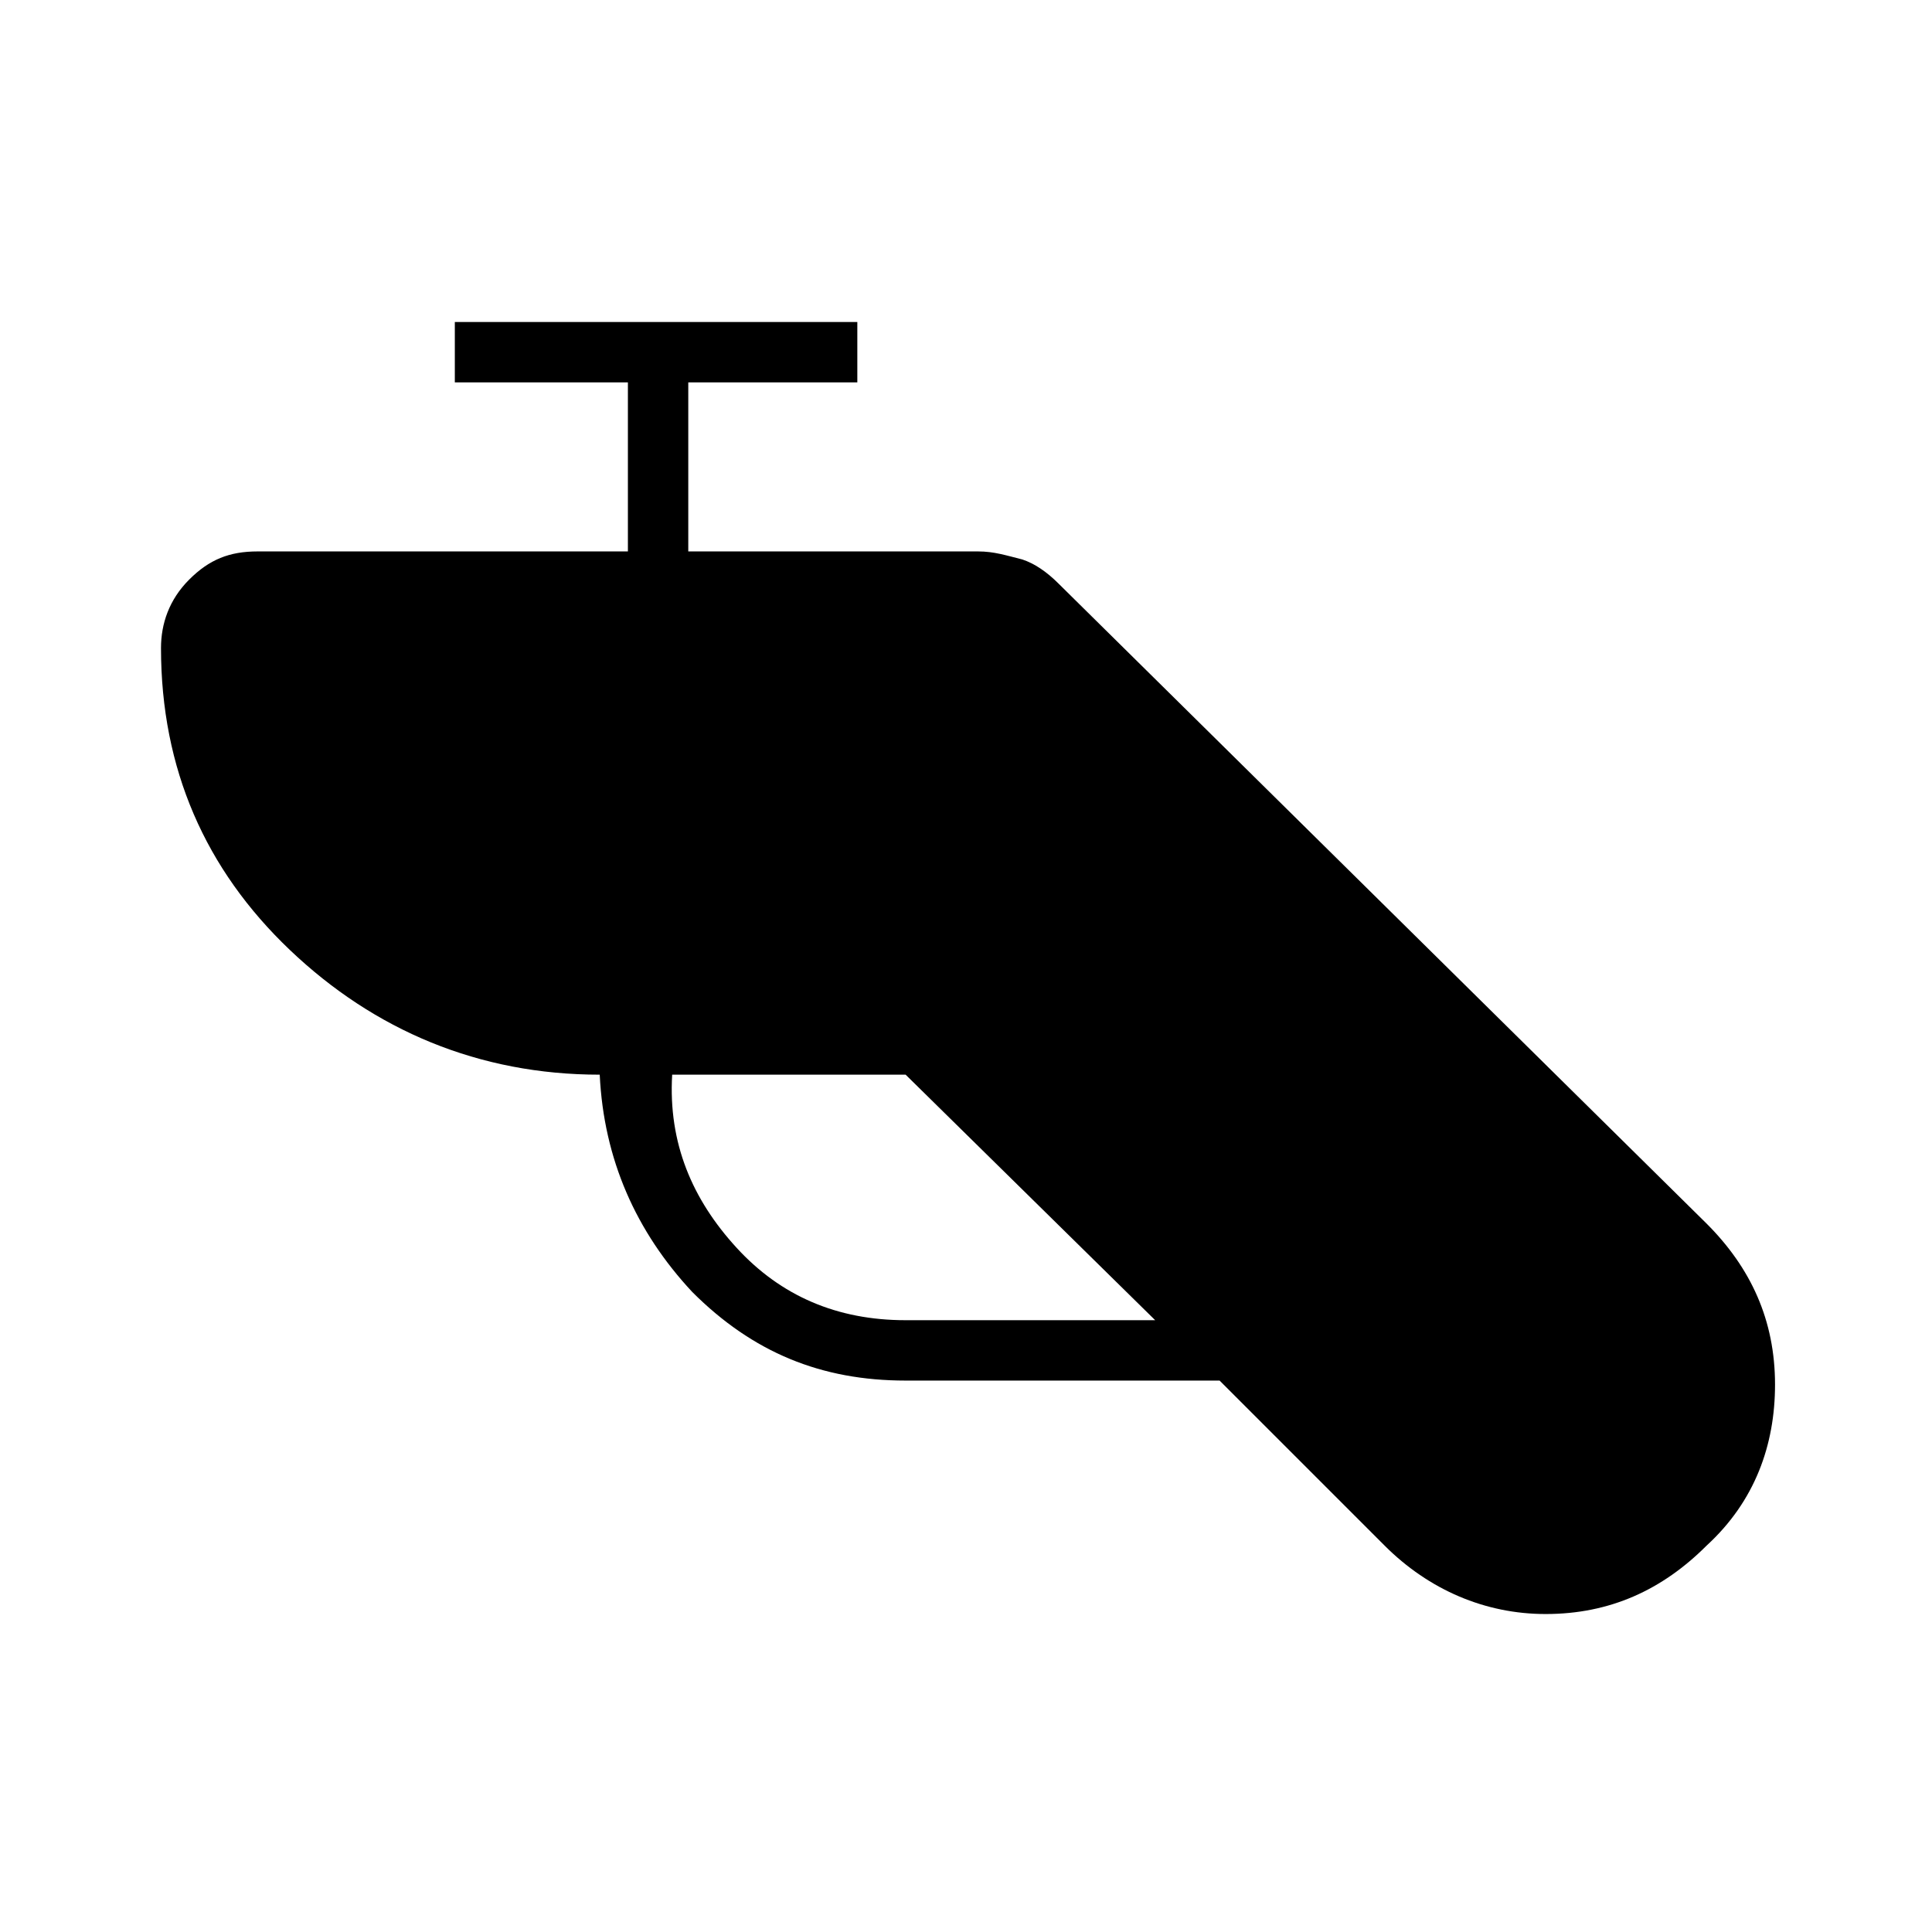 <?xml version="1.0" encoding="utf-8"?>
<!-- Generator: Adobe Illustrator 26.3.1, SVG Export Plug-In . SVG Version: 6.00 Build 0)  -->
<svg version="1.1" id="Слой_1" xmlns="http://www.w3.org/2000/svg" xmlns:xlink="http://www.w3.org/1999/xlink" x="0px" y="0px"
	 viewBox="0 0 48 48" style="enable-background:new 0 0 48 48;" xml:space="preserve">
<path d="M22.5,34.3c-2.1,0-3.8-0.7-5.3-2.2c-1.4-1.5-2.2-3.3-2.3-5.4c-3,0-5.6-1.1-7.7-3.1S4,19.1,4,16.1c0-0.6,0.2-1.2,0.7-1.7
	s1-0.7,1.7-0.7h9.2V9.5h-4.3V8h10v1.5h-4.2v4.2h7.2c0.4,0,0.7,0.1,1.1,0.2c0.3,0.1,0.6,0.3,0.9,0.6l16.1,15.9c1.1,1.1,1.7,2.4,1.7,4
	c0,1.5-0.5,2.9-1.7,4c-1.1,1.1-2.4,1.7-4,1.7c-1.5,0-2.9-0.6-4-1.7l-4.1-4.1C30.3,34.3,22.5,34.3,22.5,34.3z M22.5,26.7h-5.8
	c-0.1,1.7,0.5,3.1,1.6,4.3c1.1,1.2,2.5,1.8,4.2,1.8h6.2L22.5,26.7z"/>
</svg>
